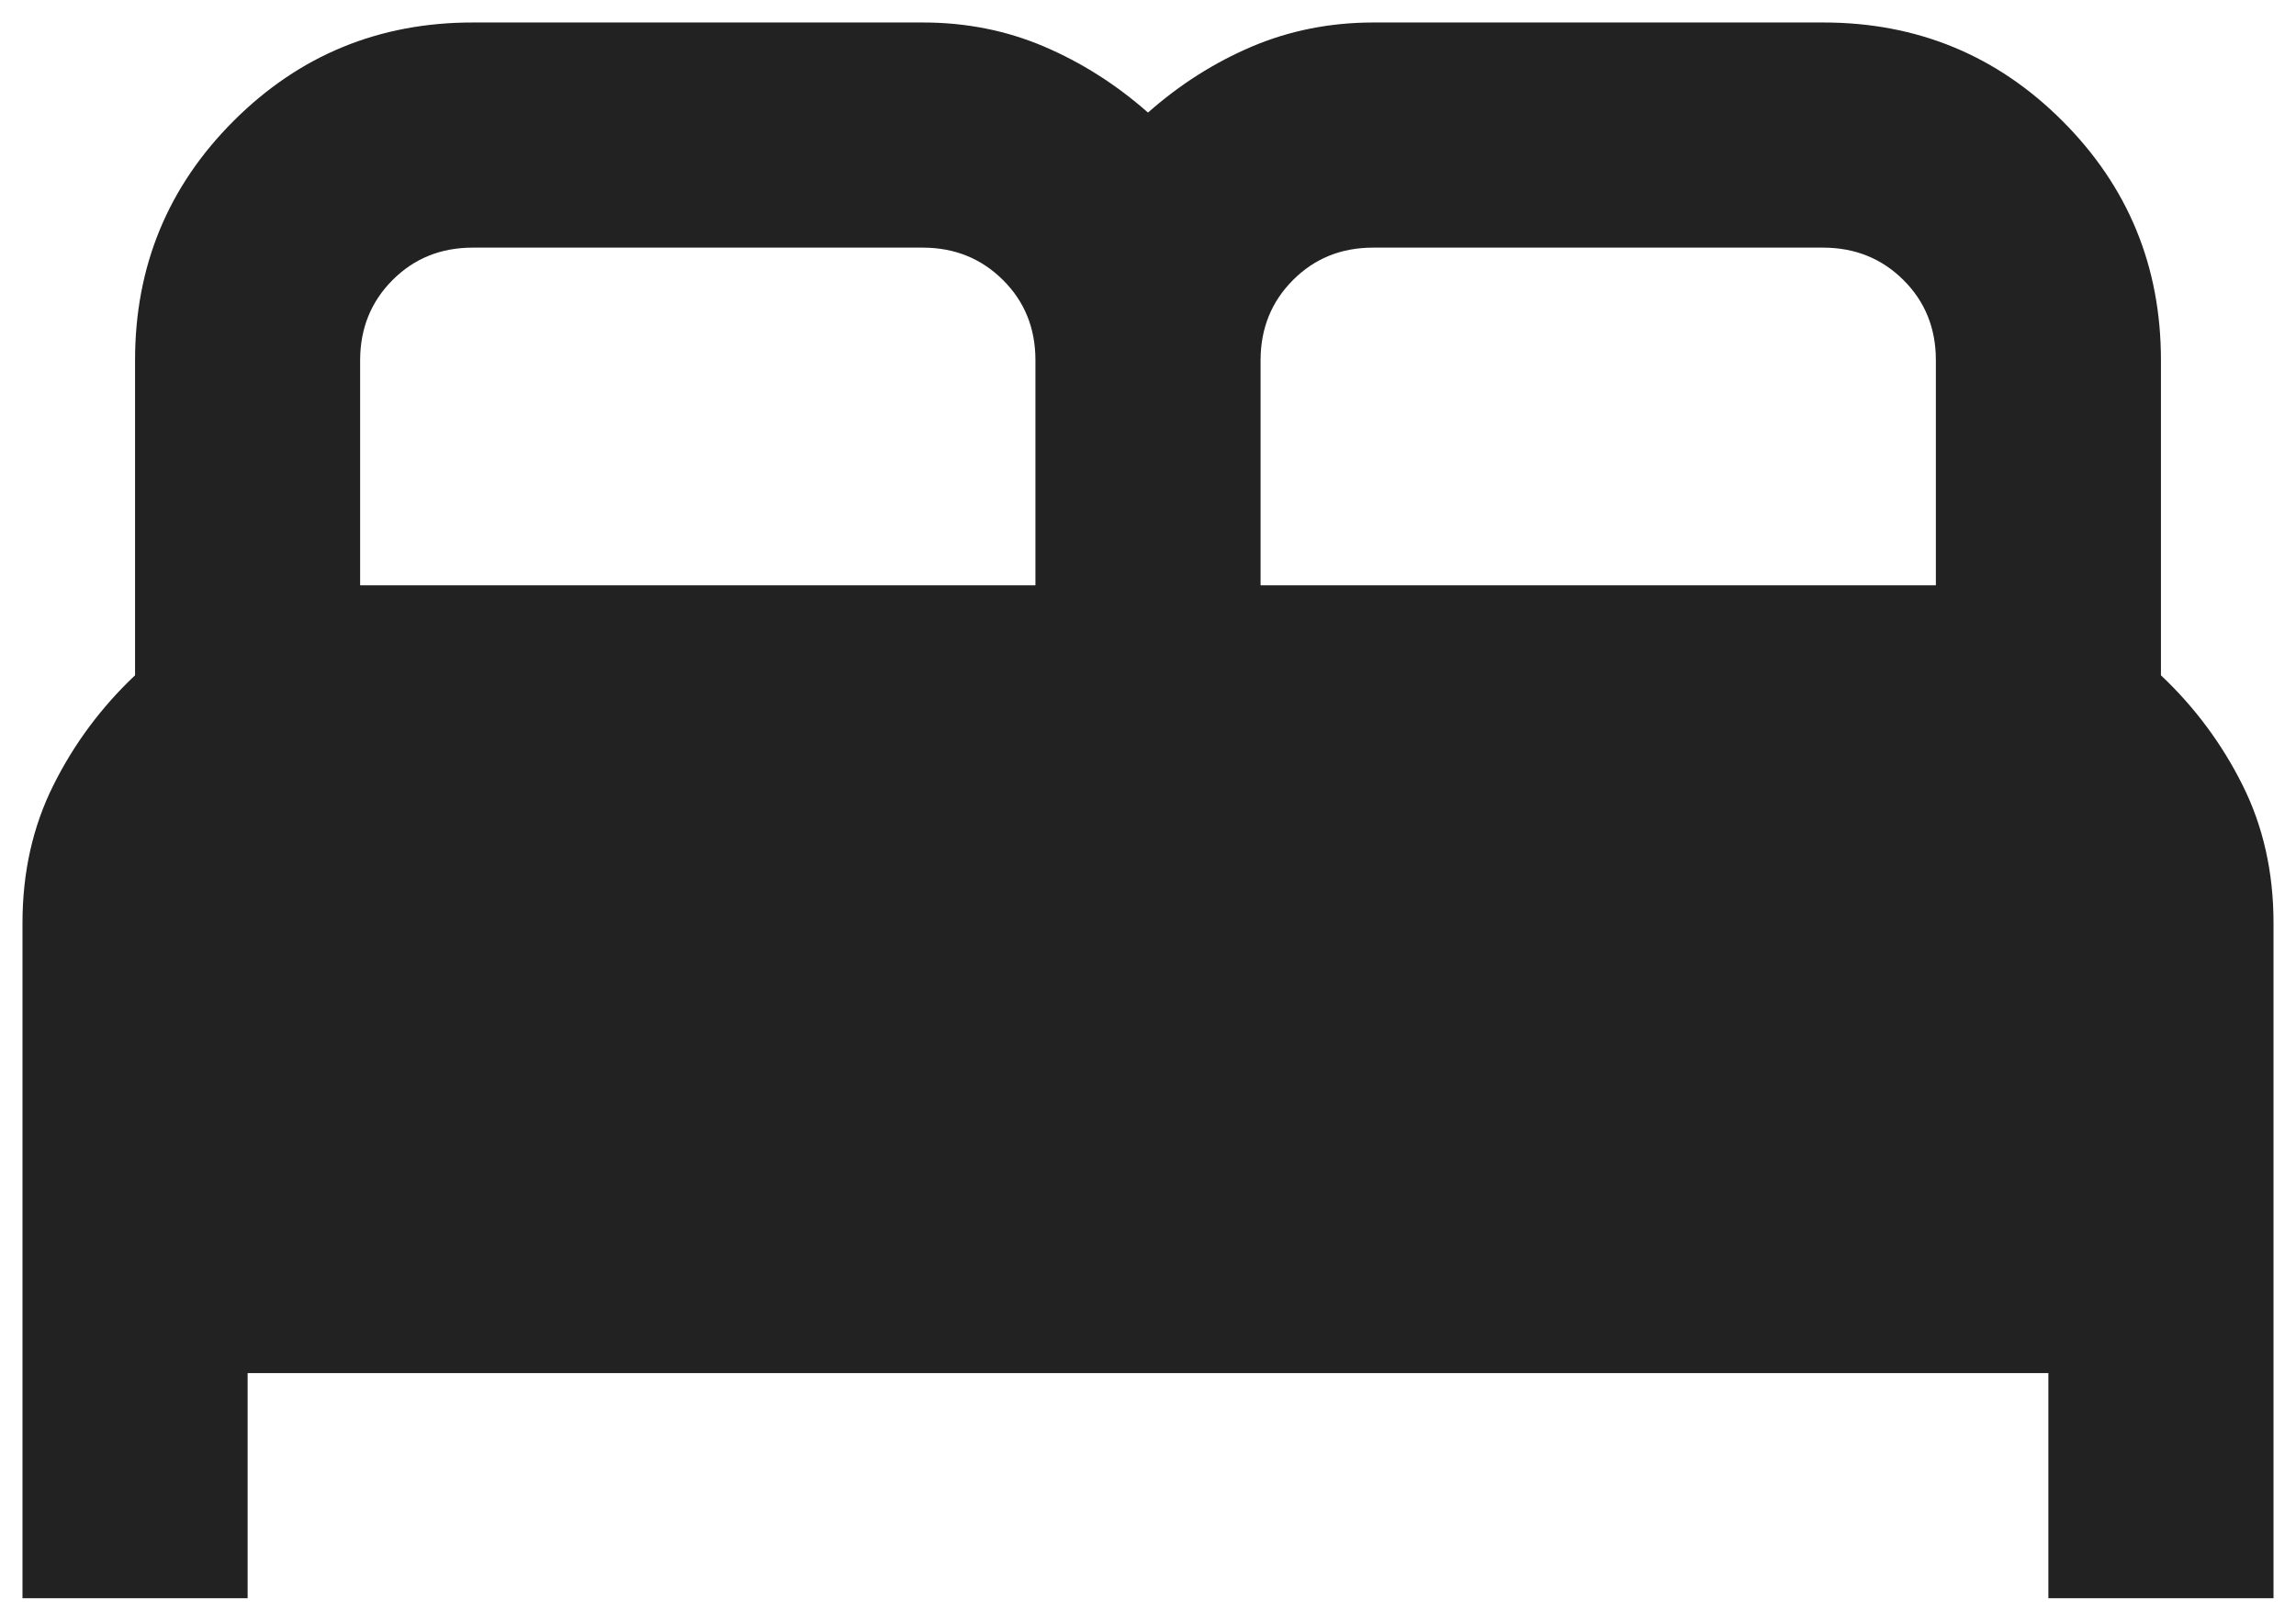 <svg width="34" height="24" viewBox="0 0 34 24" fill="none" xmlns="http://www.w3.org/2000/svg">
<path d="M0.333 23.667V13.667C0.333 12.917 0.486 12.236 0.792 11.625C1.097 11.014 1.5 10.472 2 10V5.333C2 3.944 2.486 2.764 3.458 1.792C4.431 0.819 5.611 0.333 7 0.333H13.667C14.306 0.333 14.903 0.452 15.458 0.688C16.014 0.925 16.528 1.251 17 1.667C17.472 1.25 17.986 0.924 18.542 0.688C19.097 0.453 19.695 0.334 20.333 0.333H27C28.389 0.333 29.57 0.819 30.542 1.792C31.514 2.764 32 3.944 32 5.333V10C32.5 10.472 32.903 11.014 33.208 11.625C33.514 12.236 33.667 12.917 33.667 13.667V23.667H30.333V20.333H3.667V23.667H0.333ZM18.667 8.667H28.667V5.333C28.667 4.861 28.507 4.465 28.187 4.147C27.867 3.828 27.471 3.668 27 3.667H20.333C19.861 3.667 19.466 3.827 19.147 4.147C18.828 4.467 18.668 4.862 18.667 5.333V8.667ZM5.333 8.667H15.333V5.333C15.333 4.861 15.173 4.465 14.853 4.147C14.533 3.828 14.138 3.668 13.667 3.667H7C6.528 3.667 6.132 3.827 5.813 4.147C5.494 4.467 5.334 4.862 5.333 5.333V8.667Z" fill="#222222"/>
</svg>
